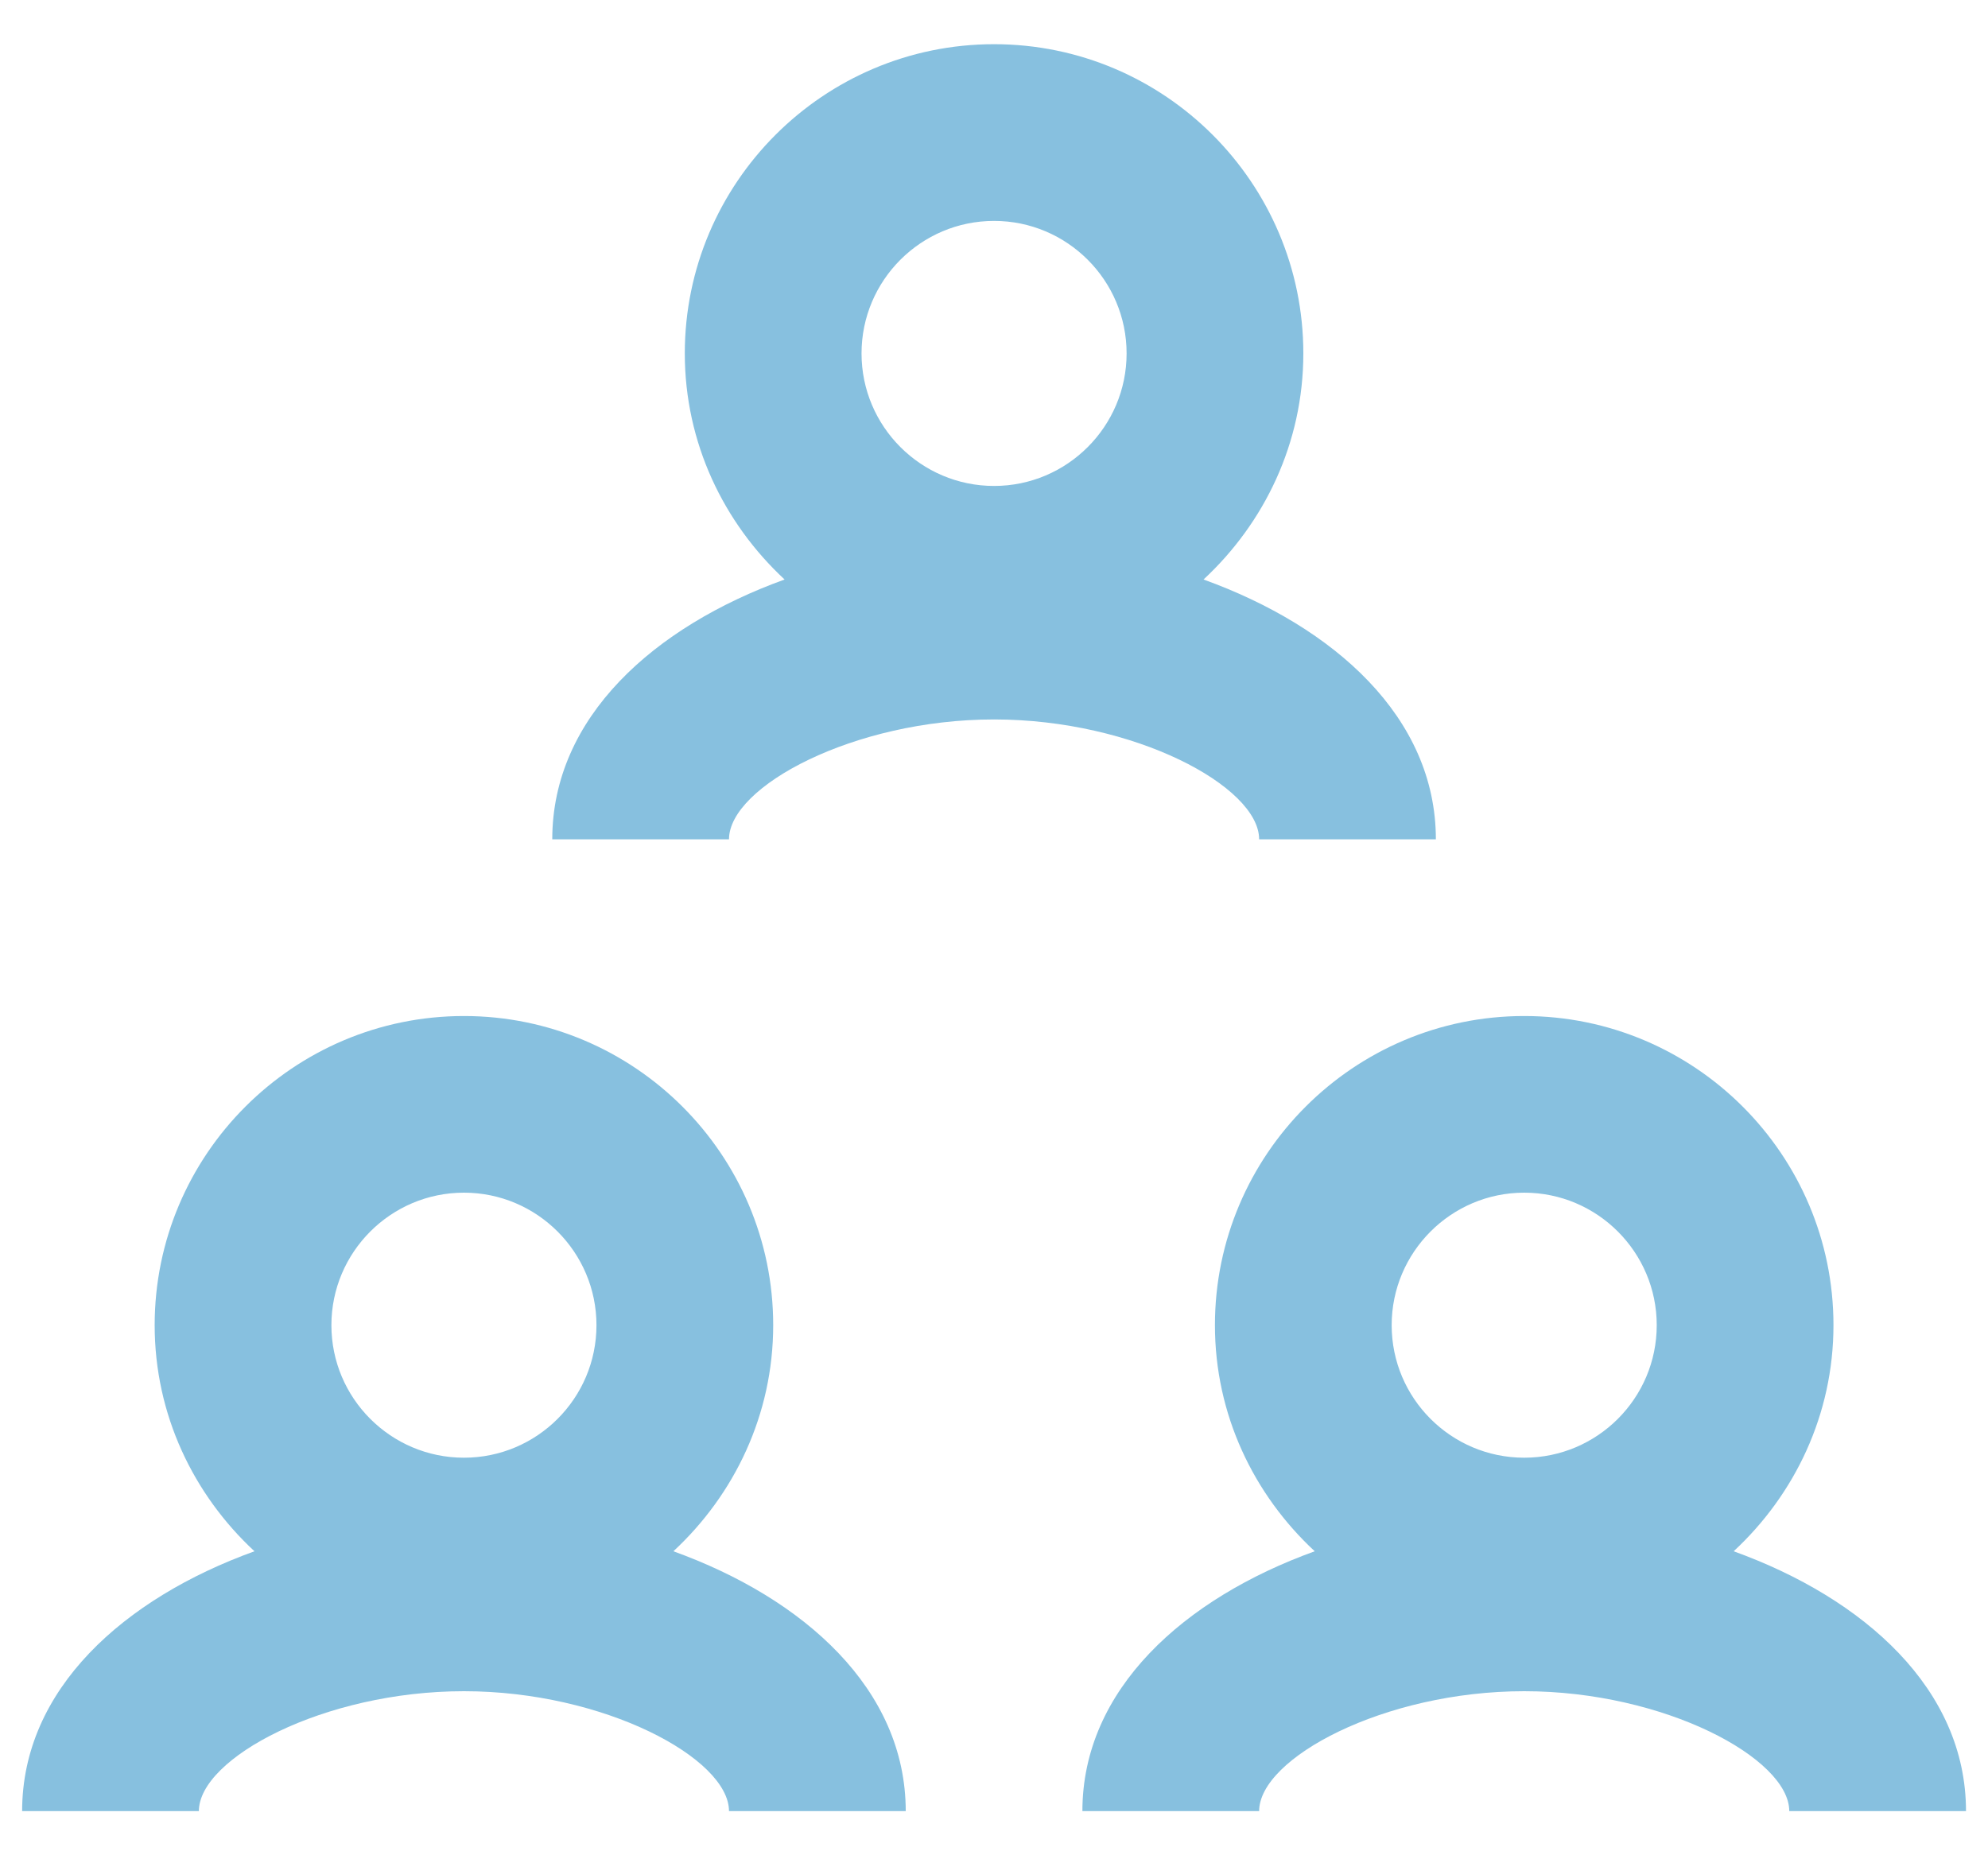 <?xml version="1.0" encoding="UTF-8" standalone="no"?>
<svg width="30px" height="28px" viewBox="0 0 30 28" version="1.1" xmlns="http://www.w3.org/2000/svg" xmlns:xlink="http://www.w3.org/1999/xlink">
    <!-- Generator: sketchtool 3.7 (28169) - http://www.bohemiancoding.com/sketch -->
    <title>E1AA9260-89F4-41DA-9F06-72544C074368</title>
    <desc>Created with sketchtool.</desc>
    <defs></defs>
    <g id="Page-1" stroke="none" stroke-width="1" fill="none" fill-rule="evenodd">
        <g id="lifeslicewebbie" transform="translate(-585, -1133)">
            <g id="icon-friends" transform="translate(584, 1131)">
                <g id="Group">
                    <g id="Frame_-_24px">
                        <rect id="Rectangle-path" x="0" y="0" width="32" height="32"></rect>
                    </g>
                    <g id="Line_Icons" transform="translate(1.333, 2.667)" fill="#87C0DF">
                        <g id="Group">
                            <path d="M25.829,22.745 C26.749,21.891 27.335,20.684 27.335,19.333 C27.335,16.76 25.241,14.667 22.668,14.667 C20.095,14.667 18.001,16.76 18.001,19.333 C18.001,20.684 18.587,21.891 19.507,22.745 C17.536,23.457 16.001,24.828 16.001,26.667 L18.668,26.667 C18.668,25.869 20.552,24.857 22.668,24.857 C24.784,24.857 26.668,25.871 26.668,26.667 L29.335,26.667 C29.335,24.827 27.8,23.457 25.829,22.745 L25.829,22.745 Z M22.668,17.333 C23.771,17.333 24.668,18.231 24.668,19.333 C24.668,20.436 23.771,21.333 22.668,21.333 C21.565,21.333 20.668,20.436 20.668,19.333 C20.668,18.231 21.565,17.333 22.668,17.333 L22.668,17.333 Z" id="Shape"></path>
                            <path d="M9.829,22.745 C10.749,21.891 11.335,20.684 11.335,19.333 C11.335,16.76 9.241,14.667 6.668,14.667 C4.095,14.667 2.001,16.76 2.001,19.333 C2.001,20.684 2.587,21.891 3.507,22.745 C1.536,23.457 0.001,24.827 0.001,26.667 L2.668,26.667 C2.668,25.869 4.552,24.857 6.668,24.857 C8.784,24.857 10.668,25.871 10.668,26.667 L13.335,26.667 C13.335,24.827 11.8,23.457 9.829,22.745 L9.829,22.745 Z M6.668,17.333 C7.771,17.333 8.668,18.231 8.668,19.333 C8.668,20.436 7.771,21.333 6.668,21.333 C5.565,21.333 4.668,20.436 4.668,19.333 C4.668,18.231 5.565,17.333 6.668,17.333 L6.668,17.333 Z" id="Shape"></path>
                            <path d="M18.668,12 L21.335,12 C21.335,10.16 19.8,8.791 17.829,8.079 C18.749,7.224 19.335,6.017 19.335,4.667 C19.335,2.093 17.241,0 14.668,0 C12.095,0 10.001,2.093 10.001,4.667 C10.001,6.017 10.587,7.224 11.507,8.079 C9.536,8.791 8.001,10.16 8.001,12 L10.668,12 C10.668,11.203 12.552,10.191 14.668,10.191 C16.784,10.191 18.668,11.203 18.668,12 L18.668,12 Z M14.668,2.667 C15.771,2.667 16.668,3.564 16.668,4.667 C16.668,5.769 15.771,6.667 14.668,6.667 C13.565,6.667 12.668,5.769 12.668,4.667 C12.668,3.564 13.565,2.667 14.668,2.667 L14.668,2.667 Z" id="Shape"></path>
                        </g>
                    </g>
                </g>
            </g>
        </g>
    </g>
</svg>
